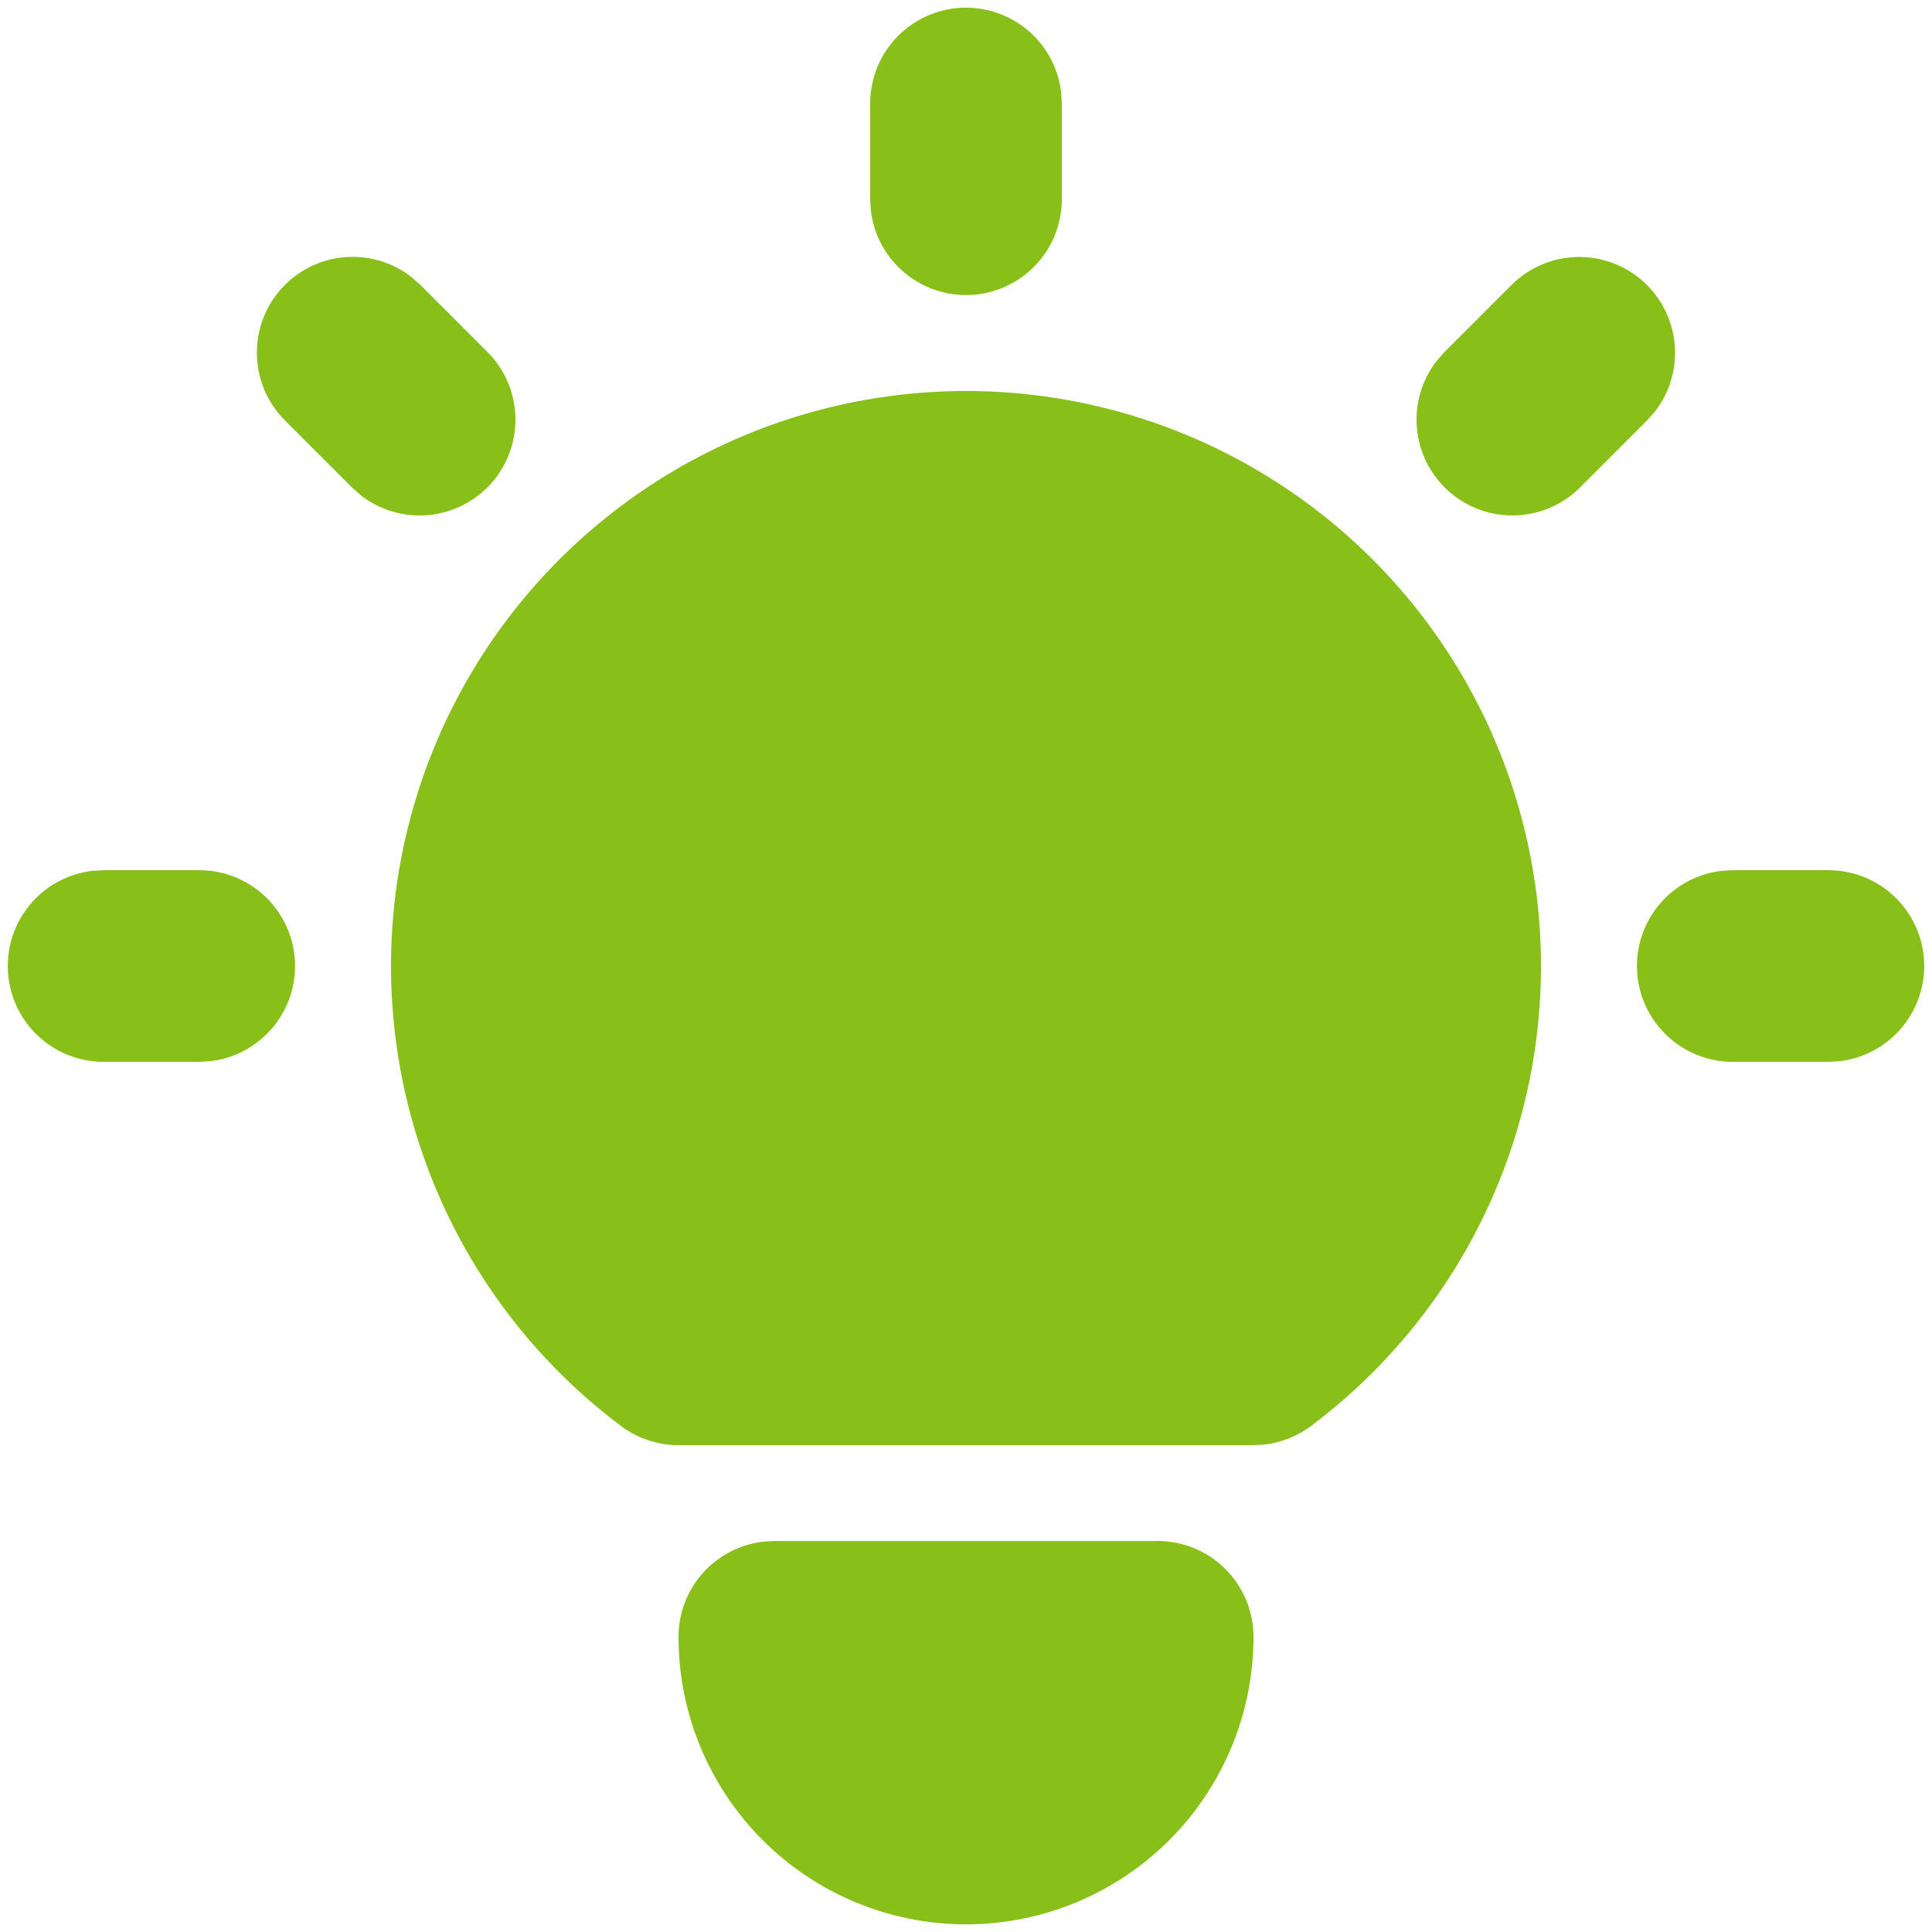 <svg width="84" height="84" viewBox="0 0 84 84" fill="none" xmlns="http://www.w3.org/2000/svg">
<path d="M8.667 37.834C9.729 37.835 10.75 38.241 11.522 38.97C12.294 39.699 12.759 40.696 12.822 41.756C12.884 42.816 12.539 43.86 11.857 44.675C11.175 45.489 10.209 46.012 9.154 46.138L8.667 46.167H4.5C3.438 46.166 2.416 45.759 1.644 45.03C0.872 44.301 0.407 43.304 0.345 42.244C0.283 41.184 0.628 40.14 1.309 39.326C1.991 38.511 2.958 37.988 4.012 37.863L4.5 37.834H8.667ZM42 0.333C43.02 0.334 44.005 0.708 44.768 1.386C45.531 2.065 46.018 2.999 46.137 4.013L46.167 4.5V8.667C46.165 9.729 45.759 10.75 45.03 11.523C44.301 12.295 43.304 12.759 42.244 12.822C41.184 12.884 40.14 12.539 39.326 11.857C38.511 11.176 37.988 10.209 37.862 9.154L37.833 8.667V4.5C37.833 3.395 38.272 2.335 39.054 1.554C39.835 0.772 40.895 0.333 42 0.333ZM79.5 37.834C80.562 37.835 81.583 38.241 82.356 38.97C83.128 39.699 83.593 40.696 83.655 41.756C83.717 42.816 83.372 43.86 82.691 44.675C82.009 45.489 81.042 46.012 79.987 46.138L79.5 46.167H75.333C74.271 46.166 73.25 45.759 72.478 45.03C71.705 44.301 71.241 43.304 71.178 42.244C71.116 41.184 71.461 40.14 72.143 39.326C72.824 38.511 73.791 37.988 74.846 37.863L75.333 37.834H79.5ZM12.387 12.388C13.105 11.67 14.059 11.239 15.072 11.176C16.085 11.112 17.086 11.42 17.887 12.042L18.279 12.388L21.196 15.304C21.943 16.054 22.377 17.06 22.409 18.118C22.442 19.177 22.07 20.207 21.37 21.001C20.67 21.795 19.694 22.293 18.64 22.393C17.586 22.494 16.533 22.189 15.696 21.542L15.304 21.196L12.387 18.279C11.606 17.498 11.168 16.438 11.168 15.334C11.168 14.229 11.606 13.169 12.387 12.388ZM65.721 12.388C66.471 11.64 67.477 11.207 68.535 11.174C69.593 11.142 70.624 11.514 71.418 12.214C72.212 12.914 72.71 13.89 72.81 14.944C72.91 15.998 72.606 17.05 71.958 17.888L71.612 18.279L68.696 21.196C67.946 21.943 66.94 22.377 65.882 22.409C64.824 22.442 63.793 22.07 62.999 21.37C62.205 20.67 61.707 19.694 61.607 18.64C61.506 17.586 61.811 16.534 62.458 15.696L62.804 15.304L65.721 12.388ZM50.333 67C51.438 67 52.498 67.439 53.28 68.221C54.061 69.002 54.5 70.062 54.5 71.167C54.5 74.482 53.183 77.662 50.839 80.006C48.495 82.35 45.315 83.667 42 83.667C38.685 83.667 35.505 82.35 33.161 80.006C30.817 77.662 29.5 74.482 29.5 71.167C29.5 70.146 29.875 69.161 30.553 68.399C31.231 67.636 32.166 67.149 33.179 67.029L33.667 67H50.333ZM42 17C47.247 17 52.361 18.651 56.618 21.719C60.874 24.787 64.058 29.117 65.717 34.094C67.376 39.072 67.427 44.446 65.863 49.454C64.298 54.463 61.198 58.852 57 62C56.426 62.431 55.75 62.707 55.037 62.8L54.5 62.834H29.5C28.598 62.834 27.721 62.541 27 62C22.802 58.852 19.702 54.463 18.137 49.454C16.573 44.446 16.624 39.072 18.283 34.094C19.942 29.117 23.125 24.787 27.382 21.719C31.639 18.651 36.753 17 42 17Z" fill="#89BF19"/>
</svg>
